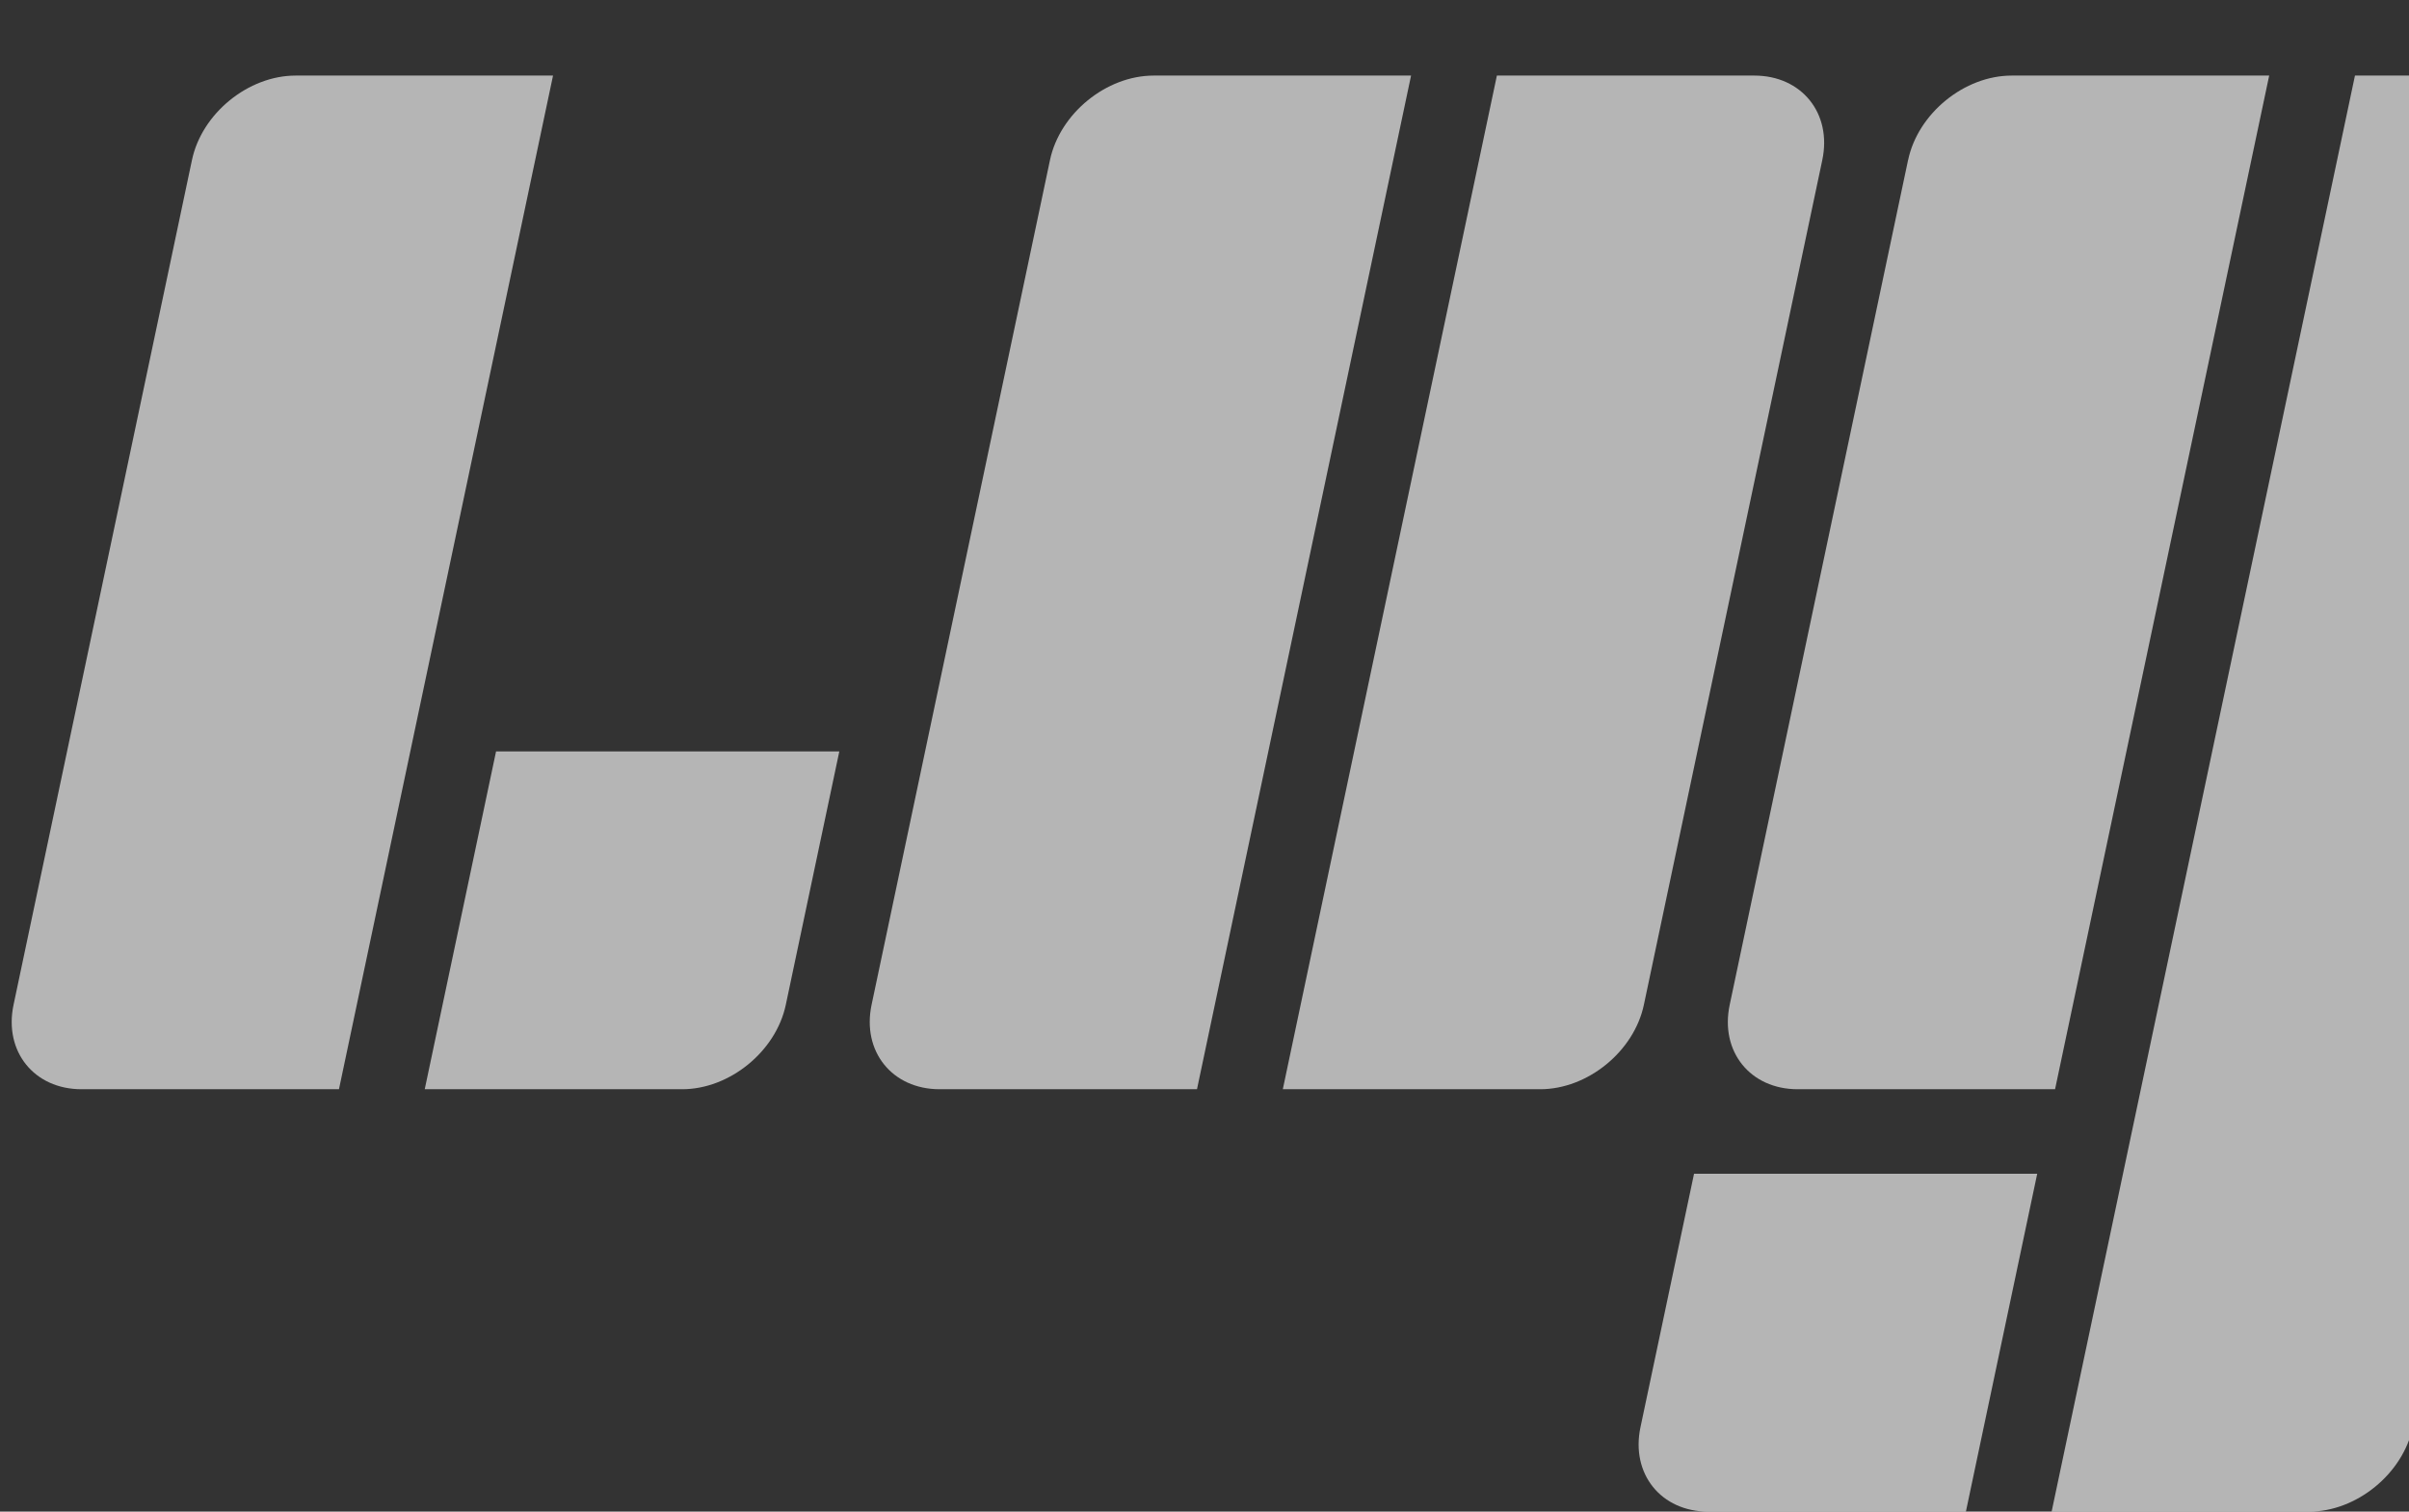 <svg width="51" height="32" viewBox="0 0 51 32" fill="none" xmlns="http://www.w3.org/2000/svg">
<rect x="0" y="0" width="51" height="32" fill="#333333" stroke="none"/>
<g clip-path="url(#clip0_1_1576)">
<path d="M4.064 3.388C4.272 2.401 5.256 1.6 6.258 1.6H11.708L7.176 23.058H1.726C0.723 23.058 0.078 22.258 0.287 21.27L4.064 3.388ZM22.229 3.388C22.438 2.401 23.421 1.6 24.424 1.6H29.873L25.341 23.058H19.892C18.888 23.058 18.244 22.258 18.452 21.27L22.229 3.388ZM58.561 3.388C58.769 2.401 59.752 1.6 60.756 1.6H66.205L61.673 23.058H56.223C55.22 23.058 54.576 22.258 54.784 21.27L58.561 3.388ZM31.69 1.6H37.14C38.143 1.6 38.788 2.4 38.579 3.388L34.802 21.27C34.594 22.258 33.611 23.058 32.608 23.058H27.158L31.69 1.6ZM68.022 1.6H73.472C74.475 1.6 75.12 2.4 74.911 3.388L71.133 21.27C70.925 22.258 69.943 23.058 68.94 23.058H63.489L68.022 1.6ZM40.396 3.388C40.604 2.401 41.586 1.6 42.589 1.6H48.04L43.507 23.058H38.057C37.054 23.058 36.409 22.258 36.619 21.27L40.395 3.388H40.396ZM49.856 1.6H55.306C56.309 1.6 56.953 2.4 56.744 3.388L51.08 30.212C50.87 31.199 49.888 32 48.884 32H43.434L49.856 1.6ZM10.503 15.906H17.769L16.636 21.27C16.428 22.258 15.444 23.058 14.442 23.058H8.992L10.502 15.906L10.503 15.906ZM35.864 24.847H43.129L41.619 32H36.169C35.165 32 34.521 31.2 34.73 30.212L35.864 24.847ZM55.587 26.51L54.667 30.867C54.627 31.054 54.564 31.106 54.374 31.106H53.956C53.765 31.106 53.724 31.054 53.764 30.867L54.684 26.51C54.724 26.324 54.786 26.272 54.976 26.272H55.395C55.585 26.272 55.627 26.324 55.587 26.51ZM56.796 29.45H56.711C56.62 29.45 56.588 29.475 56.569 29.566L56.294 30.867C56.254 31.054 56.191 31.106 56.001 31.106H55.582C55.392 31.106 55.351 31.054 55.39 30.867L56.31 26.51C56.35 26.324 56.414 26.272 56.604 26.272H57.468C58.463 26.272 58.84 26.626 58.656 27.496L58.502 28.225C58.318 29.095 57.792 29.45 56.796 29.45ZM57.049 27.29L56.809 28.431C56.789 28.522 56.81 28.547 56.902 28.547H57.04C57.36 28.547 57.532 28.418 57.601 28.09L57.697 27.632C57.767 27.304 57.65 27.174 57.329 27.174H57.192C57.1 27.174 57.068 27.2 57.049 27.29ZM60.04 27.993L60.72 28.741C61.076 29.127 61.126 29.359 61.035 29.791L61.011 29.907C60.839 30.719 60.429 31.17 59.48 31.17C58.531 31.17 58.296 30.79 58.516 29.752L58.543 29.624C58.583 29.437 58.646 29.385 58.836 29.385H59.28C59.471 29.385 59.512 29.437 59.472 29.623L59.412 29.907C59.358 30.165 59.441 30.268 59.67 30.268C59.9 30.268 60.024 30.172 60.074 29.94L60.1 29.817C60.138 29.636 60.117 29.546 59.92 29.334L59.28 28.644C58.922 28.264 58.876 28.044 58.968 27.612L58.997 27.471C59.169 26.659 59.579 26.207 60.528 26.207C61.477 26.207 61.712 26.588 61.492 27.626L61.465 27.754C61.425 27.942 61.362 27.993 61.172 27.993H60.727C60.537 27.993 60.496 27.942 60.535 27.754L60.595 27.471C60.649 27.213 60.567 27.11 60.337 27.11C60.108 27.11 59.983 27.206 59.934 27.438L59.911 27.548C59.871 27.735 59.892 27.826 60.04 27.993ZM63.873 26.51C63.913 26.324 63.976 26.272 64.166 26.272H64.584C64.775 26.272 64.816 26.324 64.776 26.51L64.092 29.753C63.872 30.79 63.478 31.17 62.528 31.17C61.58 31.17 61.345 30.79 61.564 29.752L62.249 26.51C62.289 26.324 62.352 26.272 62.542 26.272H62.961C63.151 26.272 63.192 26.324 63.153 26.51L62.436 29.907C62.381 30.165 62.471 30.268 62.72 30.268C62.961 30.268 63.101 30.165 63.156 29.907L63.873 26.51ZM66.598 29.134C66.6 29.186 66.617 29.198 66.65 29.198C66.682 29.198 66.705 29.186 66.729 29.134L67.86 26.44C67.916 26.304 67.981 26.272 68.145 26.272H68.78C68.97 26.272 69.012 26.324 68.972 26.51L68.052 30.867C68.012 31.054 67.948 31.106 67.759 31.106H67.458C67.268 31.106 67.226 31.054 67.266 30.867L67.708 28.779C67.72 28.722 67.709 28.708 67.67 28.708C67.644 28.708 67.614 28.722 67.598 28.766L66.684 30.894C66.619 31.048 66.535 31.106 66.345 31.106H66.168C65.971 31.106 65.912 31.048 65.912 30.894L65.889 28.766C65.885 28.721 65.875 28.708 65.842 28.708C65.803 28.708 65.787 28.722 65.775 28.779L65.334 30.867C65.294 31.054 65.232 31.106 65.041 31.106H64.74C64.55 31.106 64.508 31.054 64.548 30.867L65.468 26.51C65.508 26.324 65.572 26.272 65.761 26.272H66.305C66.534 26.272 66.608 26.324 66.606 26.55L66.597 29.134H66.598ZM80.248 1.6C80.248 2.484 79.536 3.2 78.658 3.2C78.449 3.199 78.241 3.157 78.048 3.077C77.855 2.996 77.679 2.878 77.532 2.729C77.384 2.581 77.267 2.405 77.188 2.211C77.108 2.017 77.068 1.809 77.068 1.6C77.068 0.716 77.78 0 78.658 0C79.536 0 80.248 0.716 80.248 1.6Z" fill="white" fill-opacity="0.64"/>
</g>
<defs>
<clipPath id="clip0_1_1576">
<rect width="80" height="32" fill="white" transform="translate(0.248)"/>
</clipPath>
</defs>
</svg>
